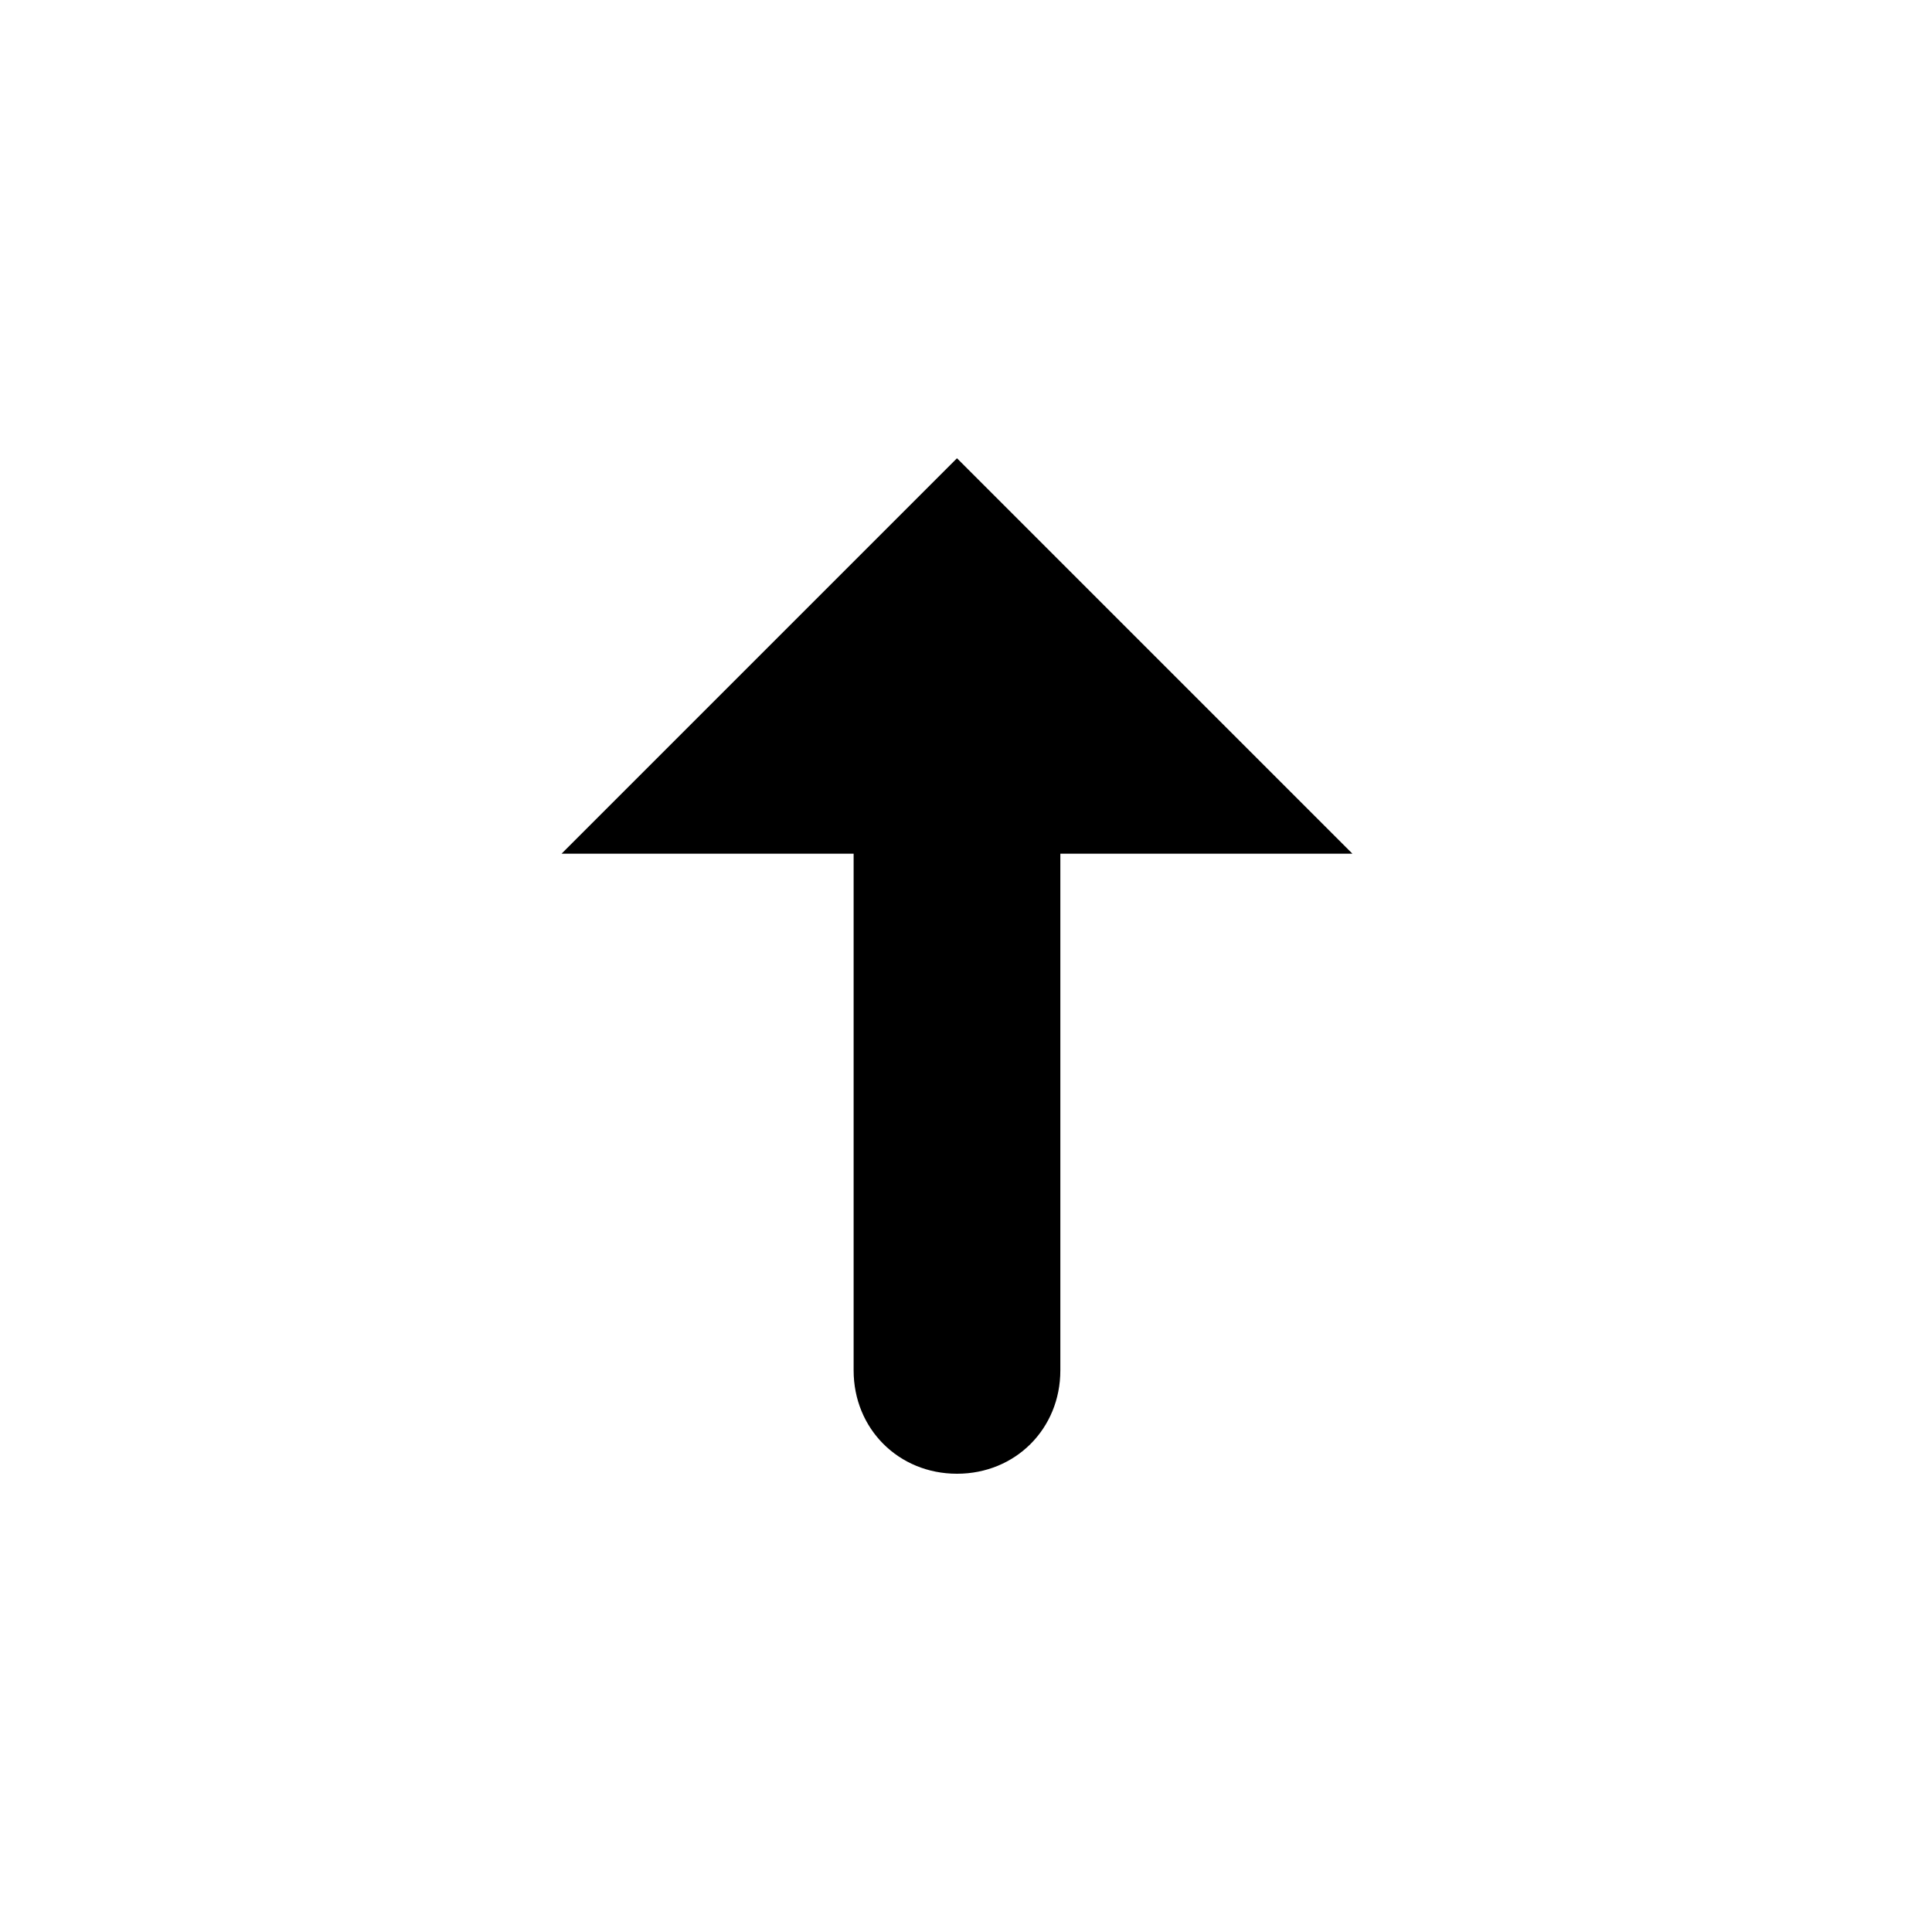 <?xml version="1.0" encoding="utf-8"?>
<!-- Generated by IcoMoon.io -->
<!DOCTYPE svg PUBLIC "-//W3C//DTD SVG 1.1//EN" "http://www.w3.org/Graphics/SVG/1.1/DTD/svg11.dtd">
<svg version="1.1" xmlns="http://www.w3.org/2000/svg" xmlns:xlink="http://www.w3.org/1999/xlink" width="36" height="36" viewBox="0 0 36 36">
<g>
</g>
	<path d="M17.833 8.54l7.367 7.367h-5.442v9.628c0 1.088-0.837 1.926-1.926 1.926-1.088 0-1.926-0.837-1.926-1.926v-9.628h-5.442l7.367-7.367z" fill="#000000" />
</svg>
